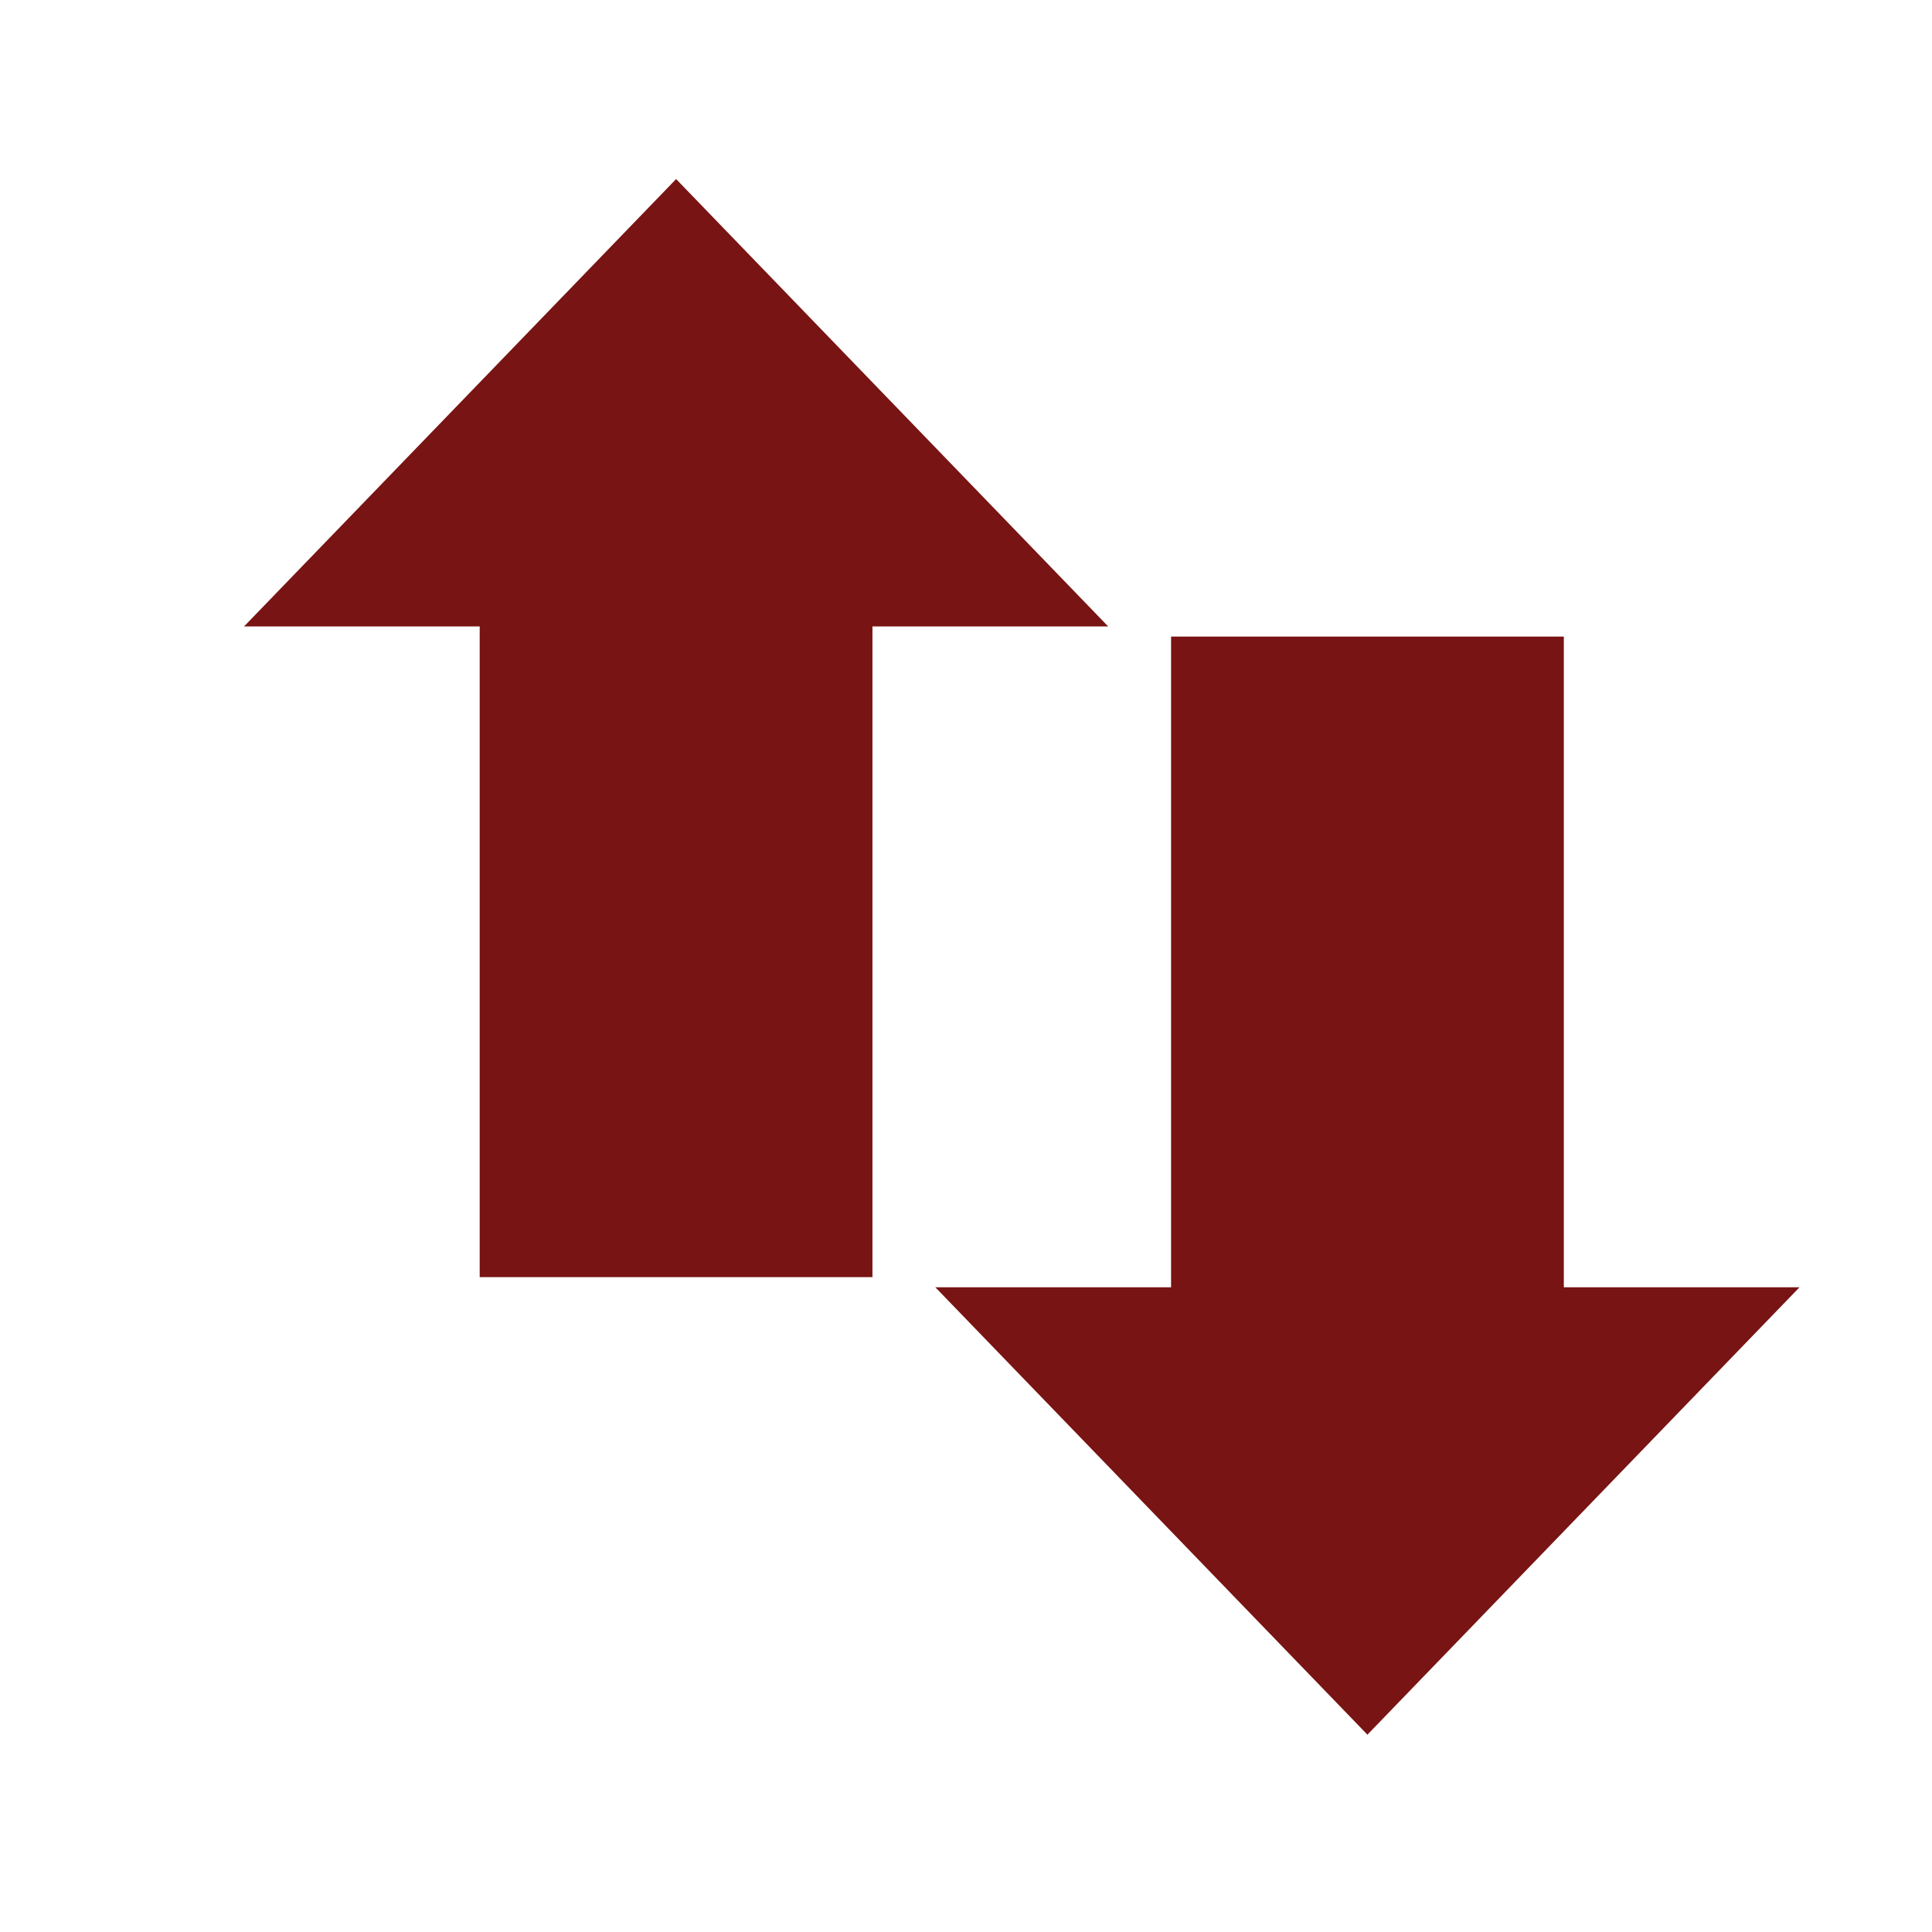 <svg height="22" viewBox="0 0 22 22" width="22" xmlns="http://www.w3.org/2000/svg">
 <g fill="#781413" fill-rule="evenodd" transform="matrix(.984 0 0 1.042 -.173 -1.608)">
  <path d="m13 8.389l-5-4.889-5 4.889h2.727v7.111h4.545v-7.111z"/>
  <path d="m11 15.611l5 4.889 5-4.889h-2.727v-7.111h-4.545v7.111z"/>
 </g>
</svg>
